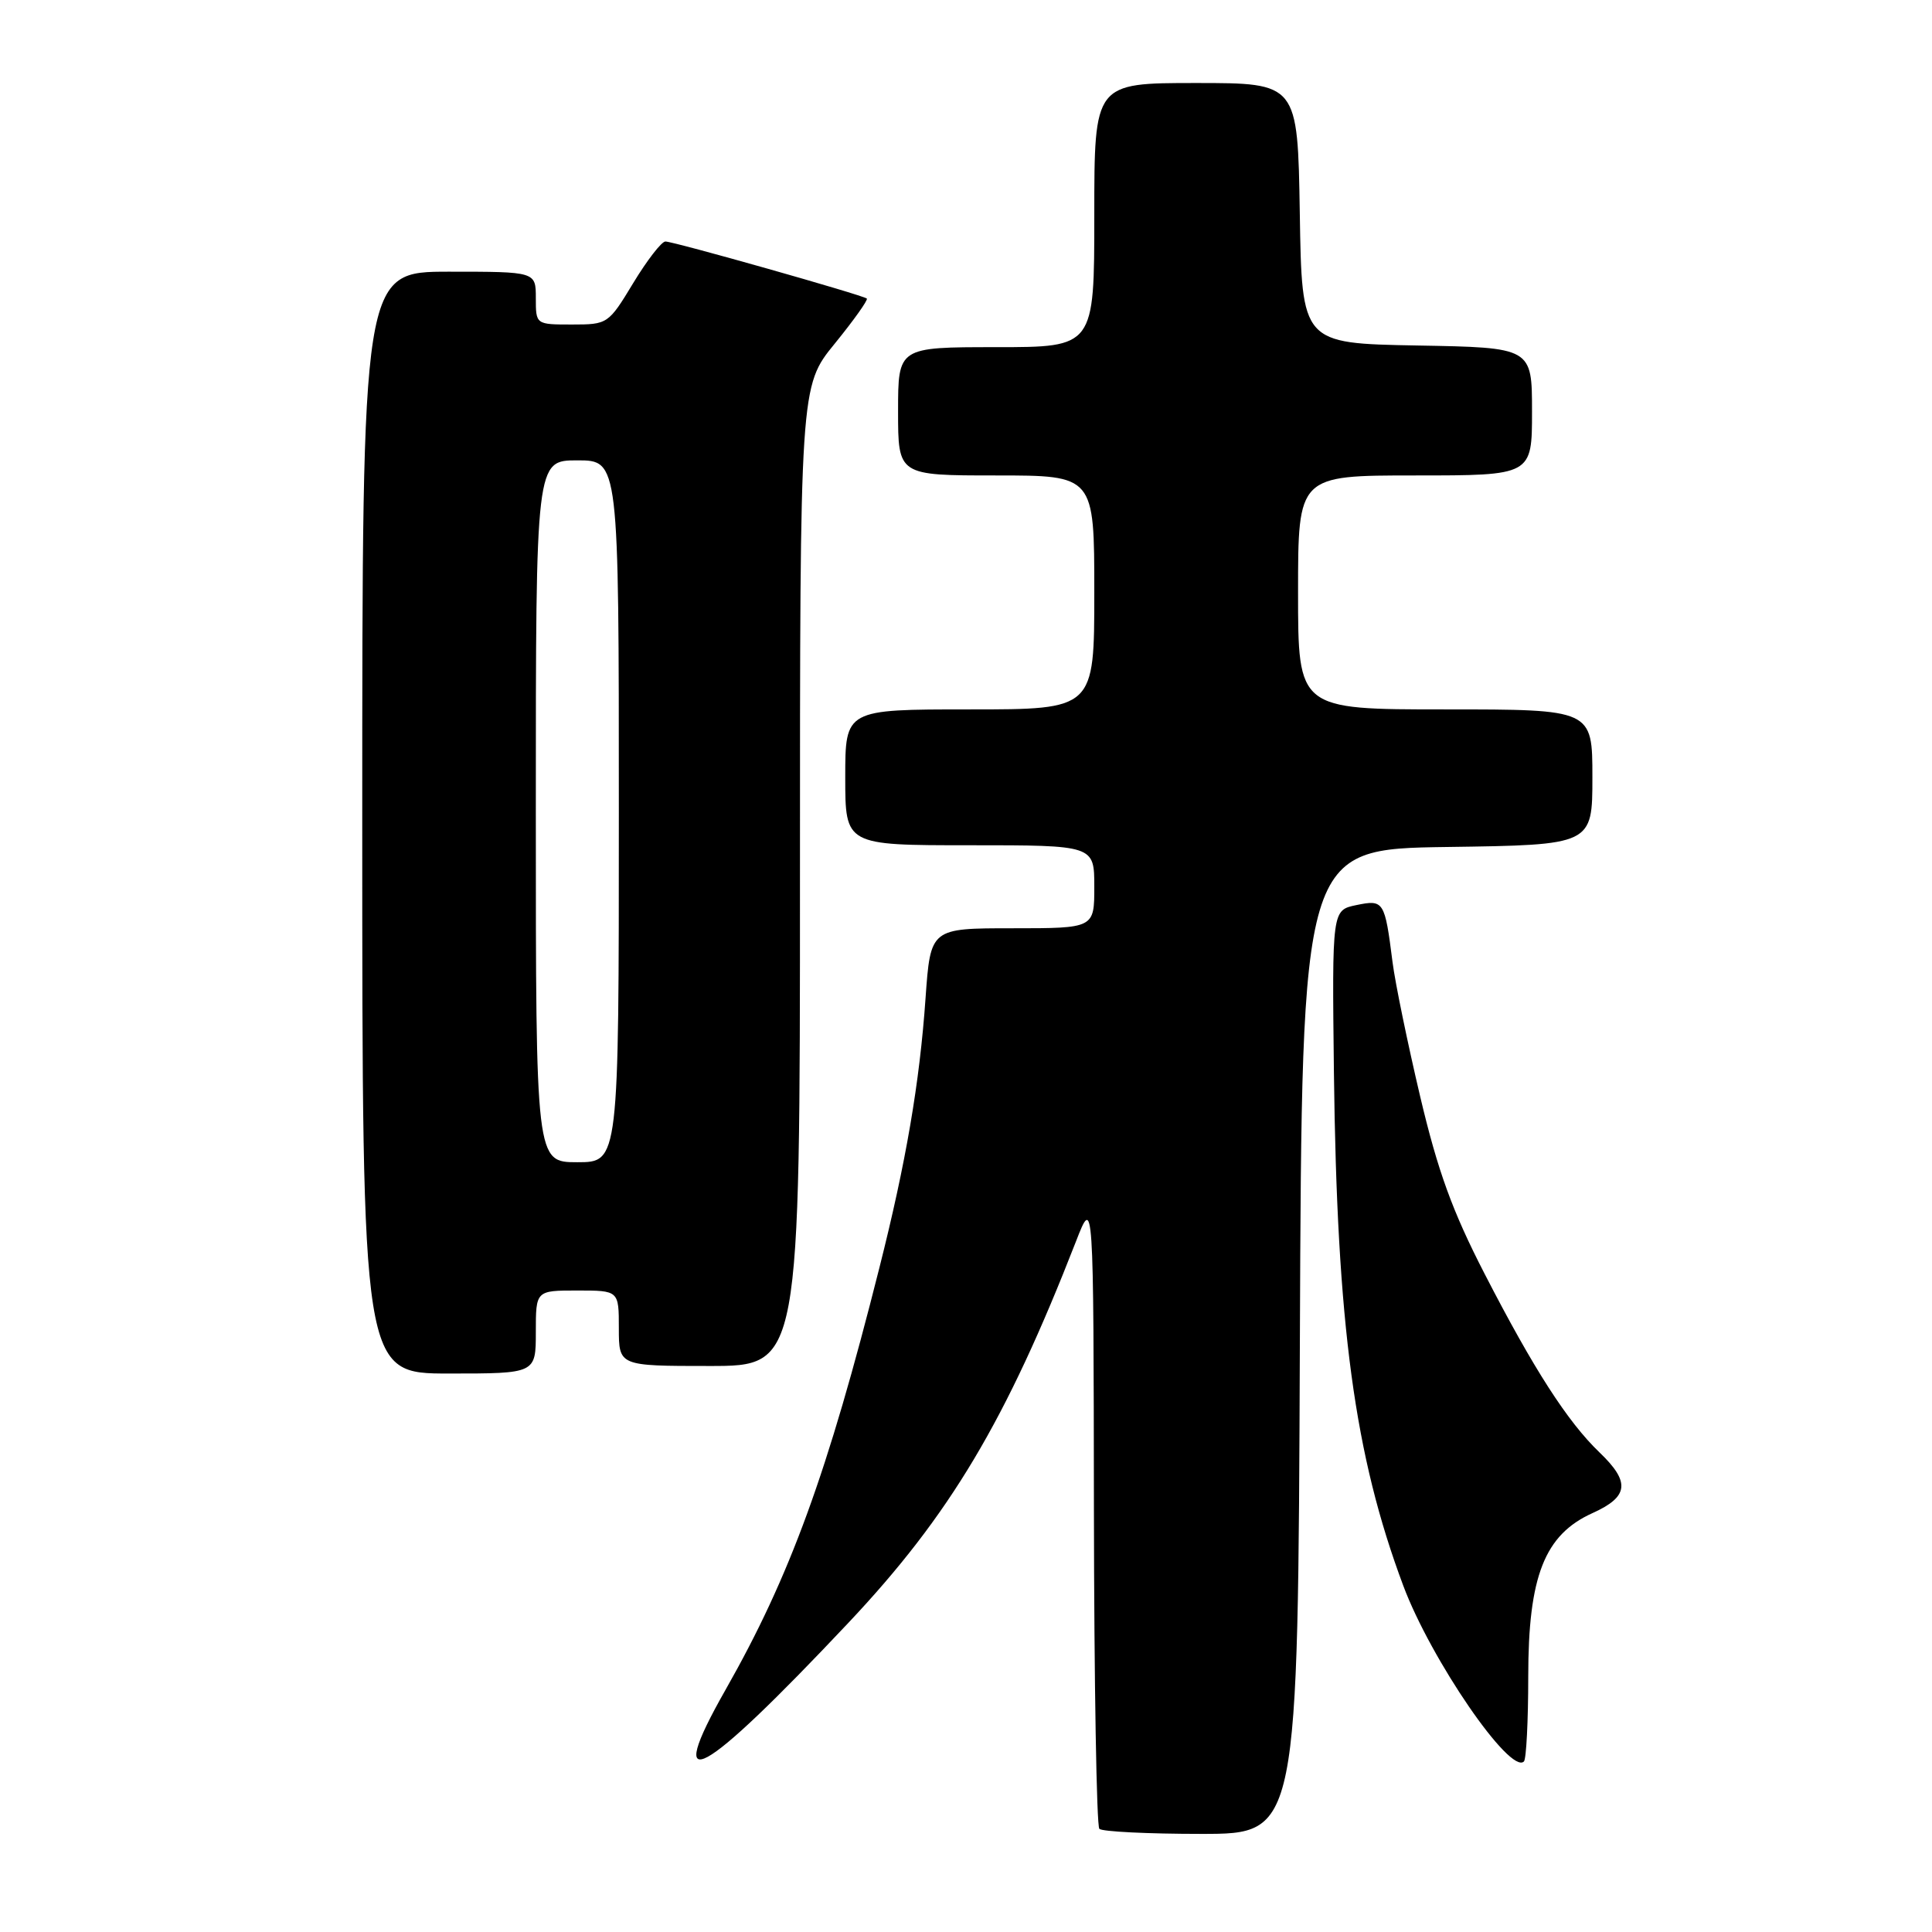 <?xml version="1.0" encoding="UTF-8" standalone="no"?>
<!DOCTYPE svg PUBLIC "-//W3C//DTD SVG 1.1//EN" "http://www.w3.org/Graphics/SVG/1.1/DTD/svg11.dtd" >
<svg xmlns="http://www.w3.org/2000/svg" xmlns:xlink="http://www.w3.org/1999/xlink" version="1.1" viewBox="0 0 256 256">
 <g >
 <path fill="currentColor"
d=" M 172.24 177.75 C 172.50 112.50 172.50 112.50 191.75 112.23 C 211.00 111.96 211.00 111.96 211.00 102.98 C 211.00 94.00 211.00 94.00 191.50 94.00 C 172.00 94.00 172.00 94.00 172.00 78.50 C 172.00 63.00 172.00 63.00 187.50 63.00 C 203.00 63.00 203.00 63.00 203.00 54.53 C 203.00 46.05 203.00 46.05 187.75 45.78 C 172.50 45.50 172.50 45.50 172.23 28.25 C 171.95 11.00 171.95 11.00 158.48 11.00 C 145.00 11.00 145.00 11.00 145.00 28.50 C 145.00 46.00 145.00 46.00 132.00 46.00 C 119.00 46.00 119.00 46.00 119.00 54.50 C 119.00 63.00 119.00 63.00 132.00 63.00 C 145.00 63.00 145.00 63.00 145.00 78.50 C 145.00 94.00 145.00 94.00 128.50 94.00 C 112.00 94.00 112.00 94.00 112.00 103.00 C 112.00 112.00 112.00 112.00 128.50 112.00 C 145.00 112.00 145.00 112.00 145.00 117.50 C 145.00 123.00 145.00 123.00 134.15 123.00 C 123.30 123.00 123.30 123.00 122.64 132.25 C 121.86 143.46 120.05 154.03 116.52 168.00 C 109.64 195.28 104.70 208.84 96.13 223.92 C 87.80 238.58 92.81 235.84 112.40 215.05 C 125.86 200.77 133.31 188.27 142.57 164.50 C 144.90 158.50 144.90 158.50 144.95 200.08 C 144.98 222.95 145.30 241.97 145.67 242.33 C 146.03 242.70 152.11 243.00 159.16 243.00 C 171.99 243.00 171.99 243.00 172.24 177.75 Z  M 202.50 222.17 C 202.50 208.85 204.66 203.36 211.02 200.49 C 215.83 198.32 216.05 196.38 211.93 192.44 C 207.71 188.39 203.21 181.40 196.72 168.79 C 192.45 160.50 190.52 155.19 188.18 145.29 C 186.52 138.25 184.87 130.25 184.52 127.50 C 183.49 119.37 183.36 119.18 179.72 119.93 C 176.50 120.60 176.50 120.60 176.75 142.05 C 177.15 175.61 179.48 192.84 185.94 210.11 C 189.61 219.92 200.11 235.22 201.93 233.40 C 202.24 233.09 202.50 228.03 202.50 222.17 Z  M 71.00 176.50 C 71.00 171.00 71.00 171.00 76.50 171.00 C 82.00 171.00 82.00 171.00 82.00 176.00 C 82.00 181.00 82.00 181.00 94.00 181.00 C 106.00 181.00 106.00 181.00 106.00 116.09 C 106.00 51.18 106.00 51.18 110.61 45.53 C 113.14 42.42 115.05 39.73 114.86 39.56 C 114.34 39.10 89.27 32.00 88.17 32.00 C 87.66 32.00 85.74 34.48 83.91 37.50 C 80.62 42.94 80.52 43.00 75.79 43.00 C 71.00 43.00 71.00 43.00 71.00 39.50 C 71.00 36.00 71.00 36.00 59.50 36.00 C 48.00 36.00 48.00 36.00 48.00 109.00 C 48.00 182.00 48.00 182.00 59.50 182.00 C 71.00 182.00 71.00 182.00 71.00 176.50 Z  M 71.00 107.50 C 71.00 61.00 71.00 61.00 76.50 61.00 C 82.00 61.00 82.00 61.00 82.00 107.50 C 82.00 154.00 82.00 154.00 76.50 154.00 C 71.00 154.00 71.00 154.00 71.00 107.50 Z "/>
</g>
</svg>